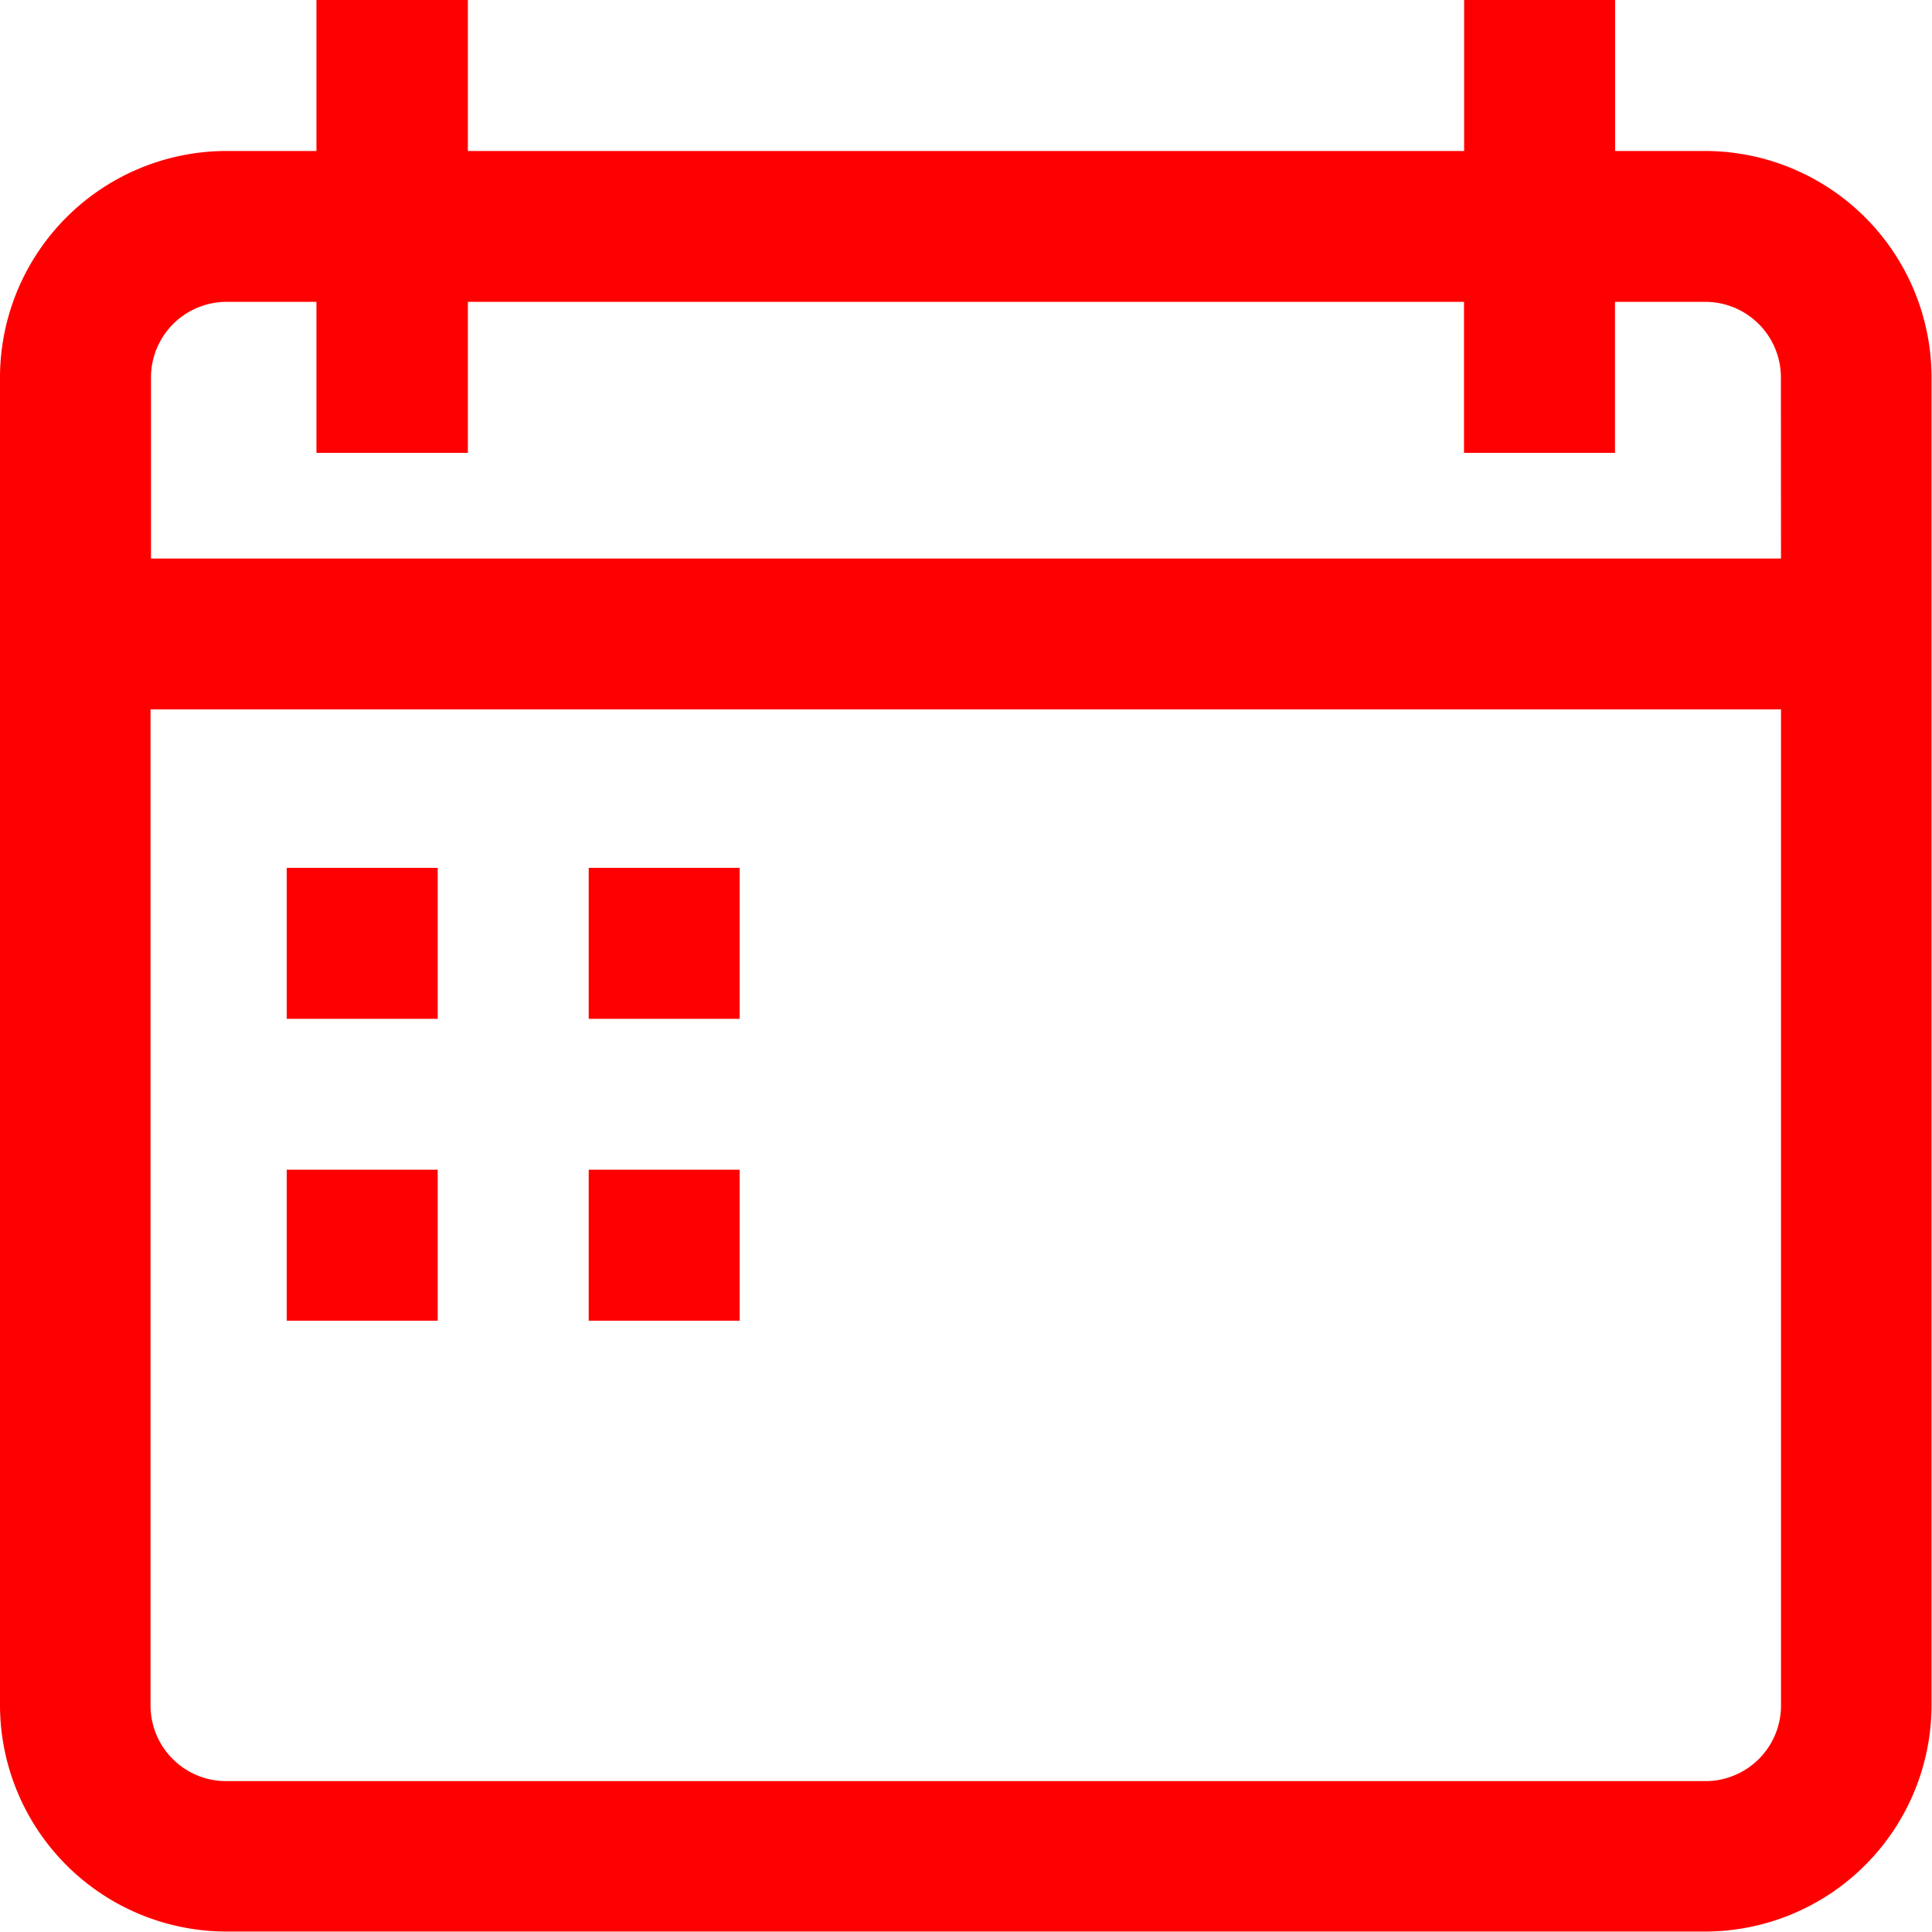 <svg xmlns="http://www.w3.org/2000/svg" width="17.095" height="17.095" viewBox="0 0 17.095 17.095"><defs><style>.a{fill:red;}</style></defs><path class="a" d="M15.091,1.336h-.8V0H12.955V1.336H4.14V0H2.8V1.336H2a2.006,2.006,0,0,0-2,2V15.091a2.006,2.006,0,0,0,2,2H15.091a2.006,2.006,0,0,0,2-2V3.339A2.006,2.006,0,0,0,15.091,1.336Zm.668,13.756a.669.669,0,0,1-.668.668H2a.669.669,0,0,1-.668-.668V6.277H15.759Zm0-10.15H1.336v-1.6A.669.669,0,0,1,2,2.671h.8V4.007H4.14V2.671h8.814V4.007H14.29V2.671h.8a.669.669,0,0,1,.668.668Z"/><g transform="translate(2.537 7.679)"><rect class="a" width="1.336" height="1.336"/></g><g transform="translate(5.209 7.679)"><rect class="a" width="1.336" height="1.336"/></g><g transform="translate(2.537 10.35)"><rect class="a" width="1.336" height="1.336"/></g><g transform="translate(5.209 10.35)"><rect class="a" width="1.336" height="1.336"/></g></svg>